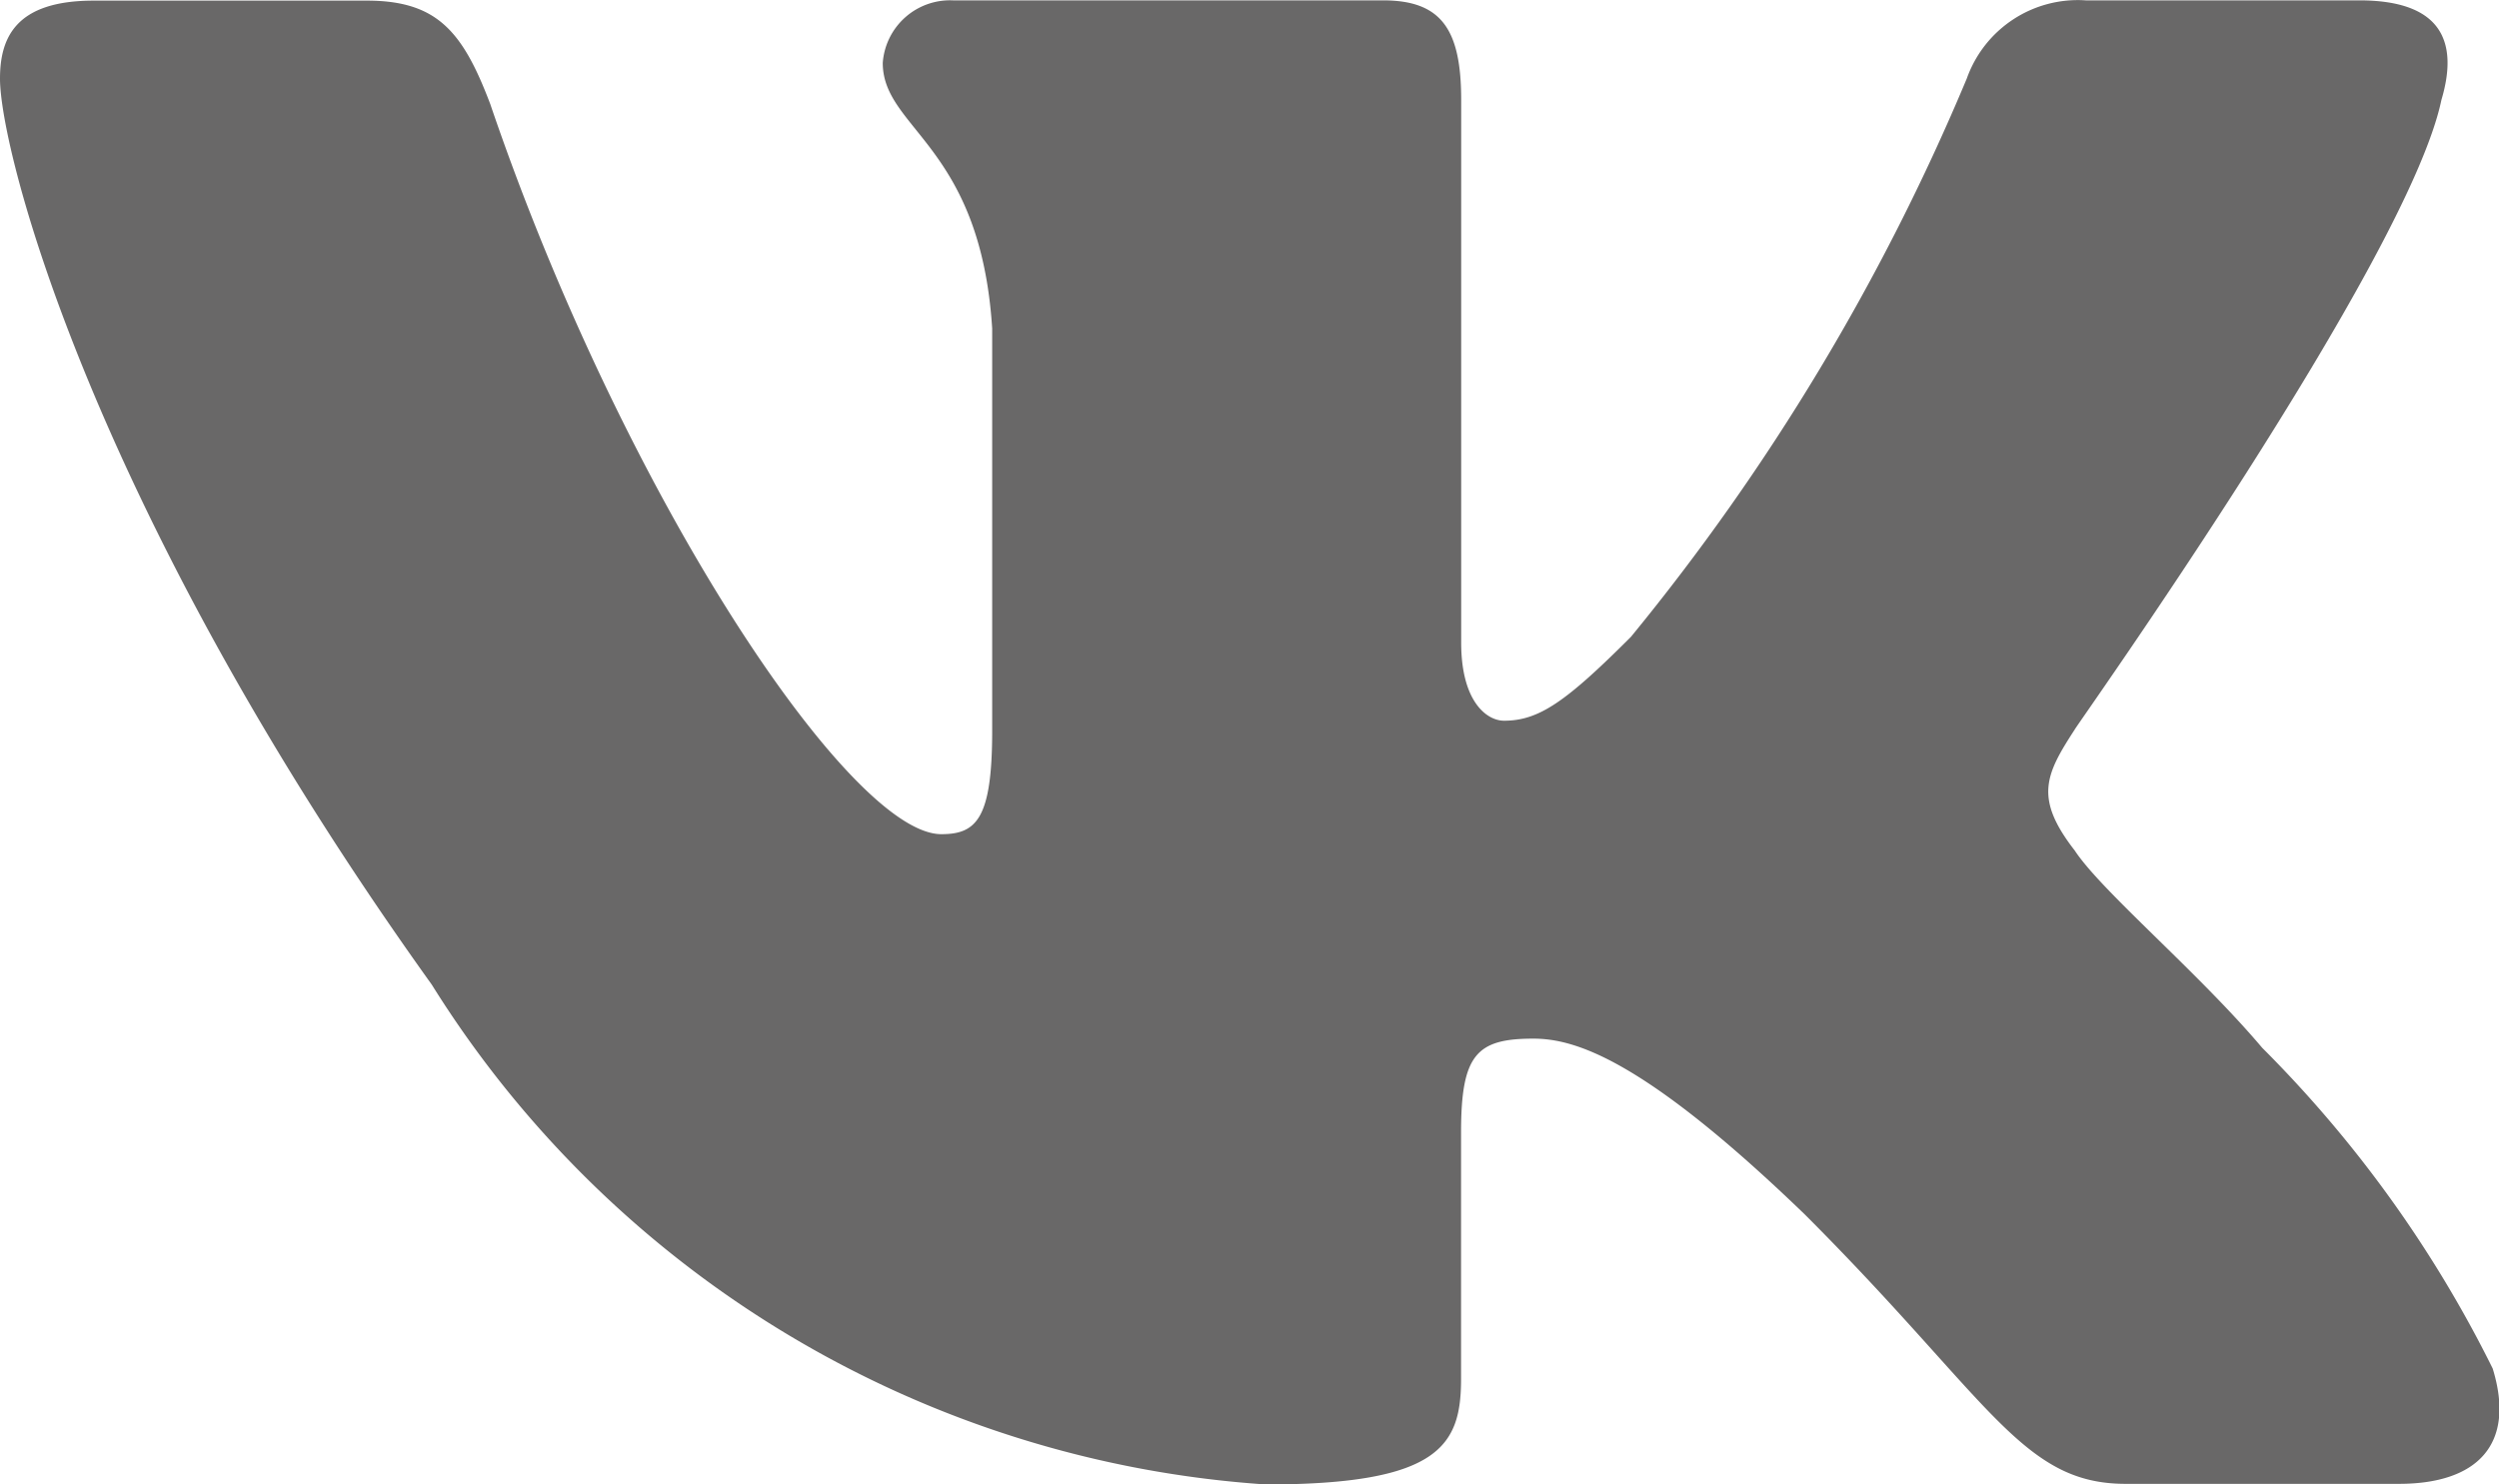 <svg xmlns="http://www.w3.org/2000/svg" viewBox="0 0 20.258 12.035">
  <defs>
    <style>
      .cls-1 {
        fill: #696868;
      }
    </style>
  </defs>
  <path id="logo_c_vk" class="cls-1" d="M19.791,8.929c.142-.475,0-.808-.665-.808H16.909a.955.955,0,0,0-.965.633,18.239,18.239,0,0,1-2.723,4.528c-.523.523-.744.68-1.028.68-.143,0-.348-.158-.348-.633v-4.4c0-.57-.158-.808-.633-.808H7.726a.547.547,0,0,0-.57.507c0,.538.792.665.887,2.153v3.262c0,.713-.127.839-.412.839-.744,0-2.58-2.755-3.657-5.921-.222-.585-.428-.838-1-.838H.76c-.633,0-.76.3-.76.633,0,.586.744,3.5,3.5,7.346a8.652,8.652,0,0,0,6.761,4.053c1.41,0,1.583-.317,1.583-.855V17.3c0-.633.127-.76.586-.76.332,0,.887.158,2.2,1.425,1.5,1.5,1.757,2.185,2.6,2.185h2.217c.633,0,.95-.317.76-.935a9.859,9.859,0,0,0-1.868-2.6c-.522-.617-1.3-1.267-1.52-1.6-.332-.427-.237-.617,0-.982C16.814,14.027,19.521,10.227,19.791,8.929Z" transform="translate(0 -8.118)"/>
</svg>
